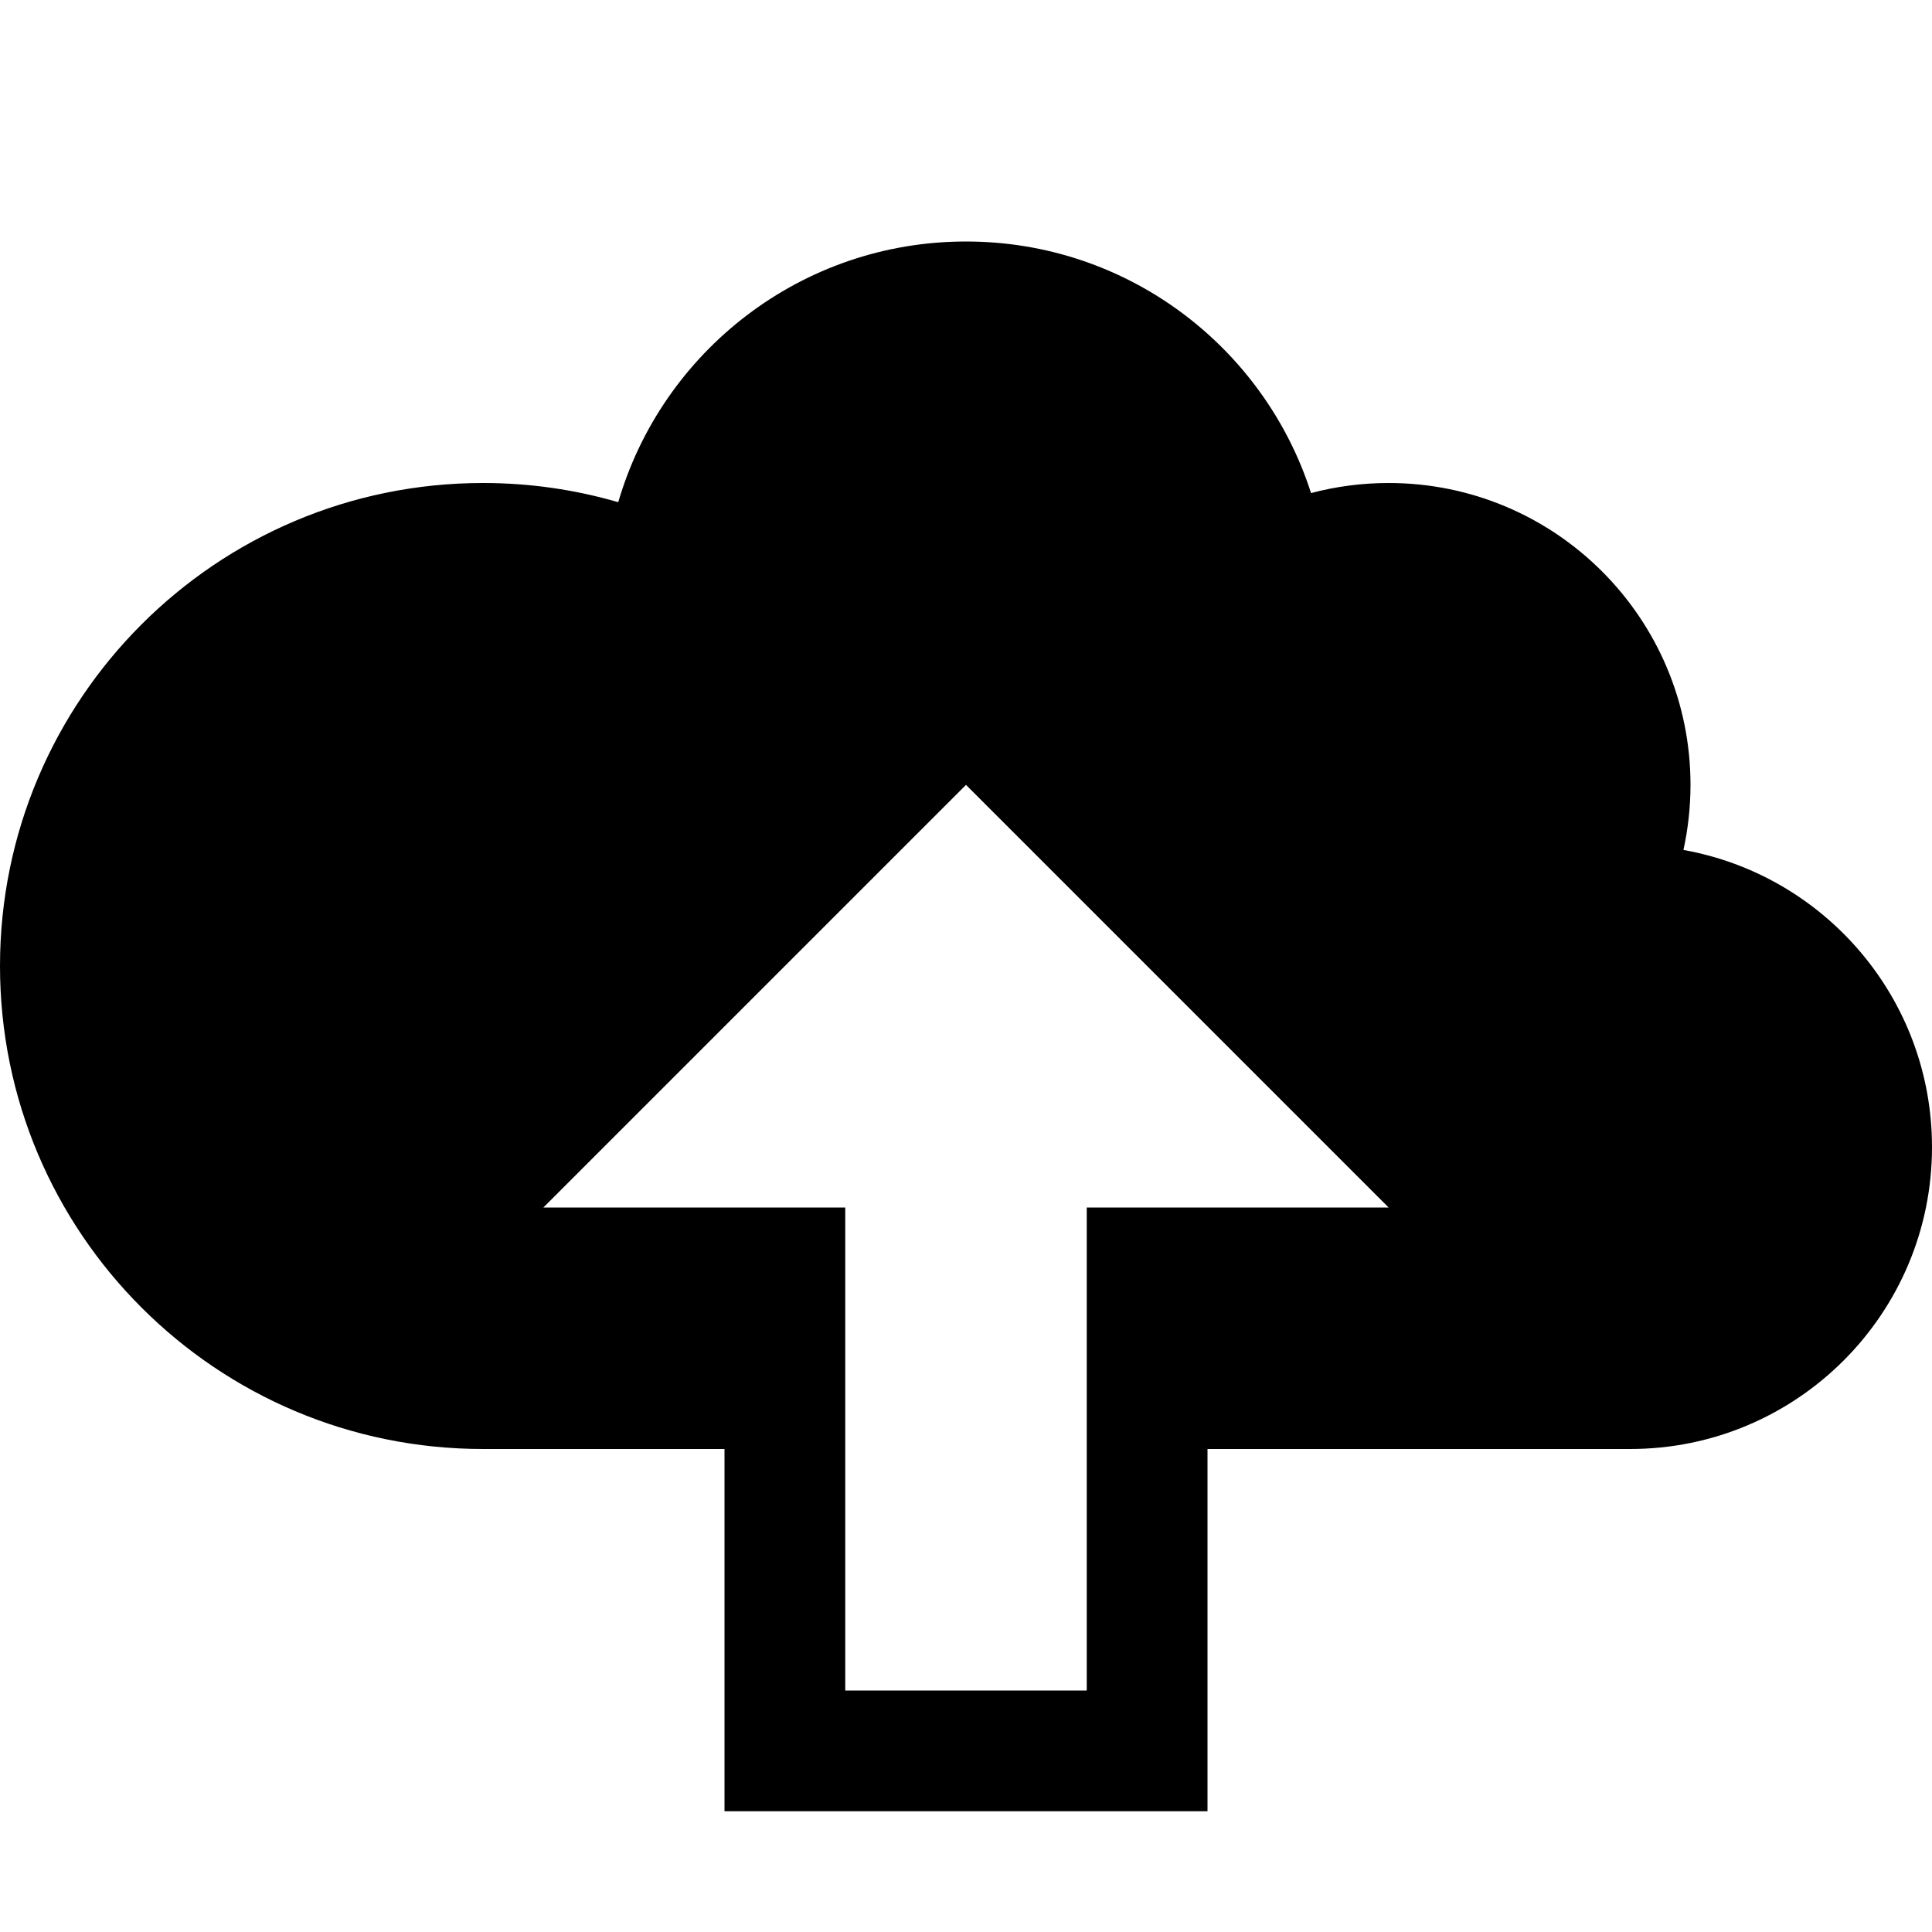 <!-- Generated by IcoMoon.io -->
<svg version="1.1" xmlns="http://www.w3.org/2000/svg" width="32" height="32" viewBox="0 0 32 32">
<title>upload</title>
<path d="M27.883 14.078c0.076-0.347 0.117-0.708 0.117-1.078 0-2.761-2.239-5-5-5-0.444 0-0.875 0.058-1.285 0.167-0.775-2.417-3.040-4.167-5.715-4.167-2.73 0-5.033 1.823-5.76 4.318-0.711-0.207-1.462-0.318-2.24-0.318-4.418 0-8 3.582-8 8s3.582 8 8 8h4v6h8v-6h7c2.761 0 5-2.239 5-5 0-2.46-1.777-4.505-4.117-4.922zM18 20v8h-4v-8h-5l7-7 7 7z"></path>
</svg>
